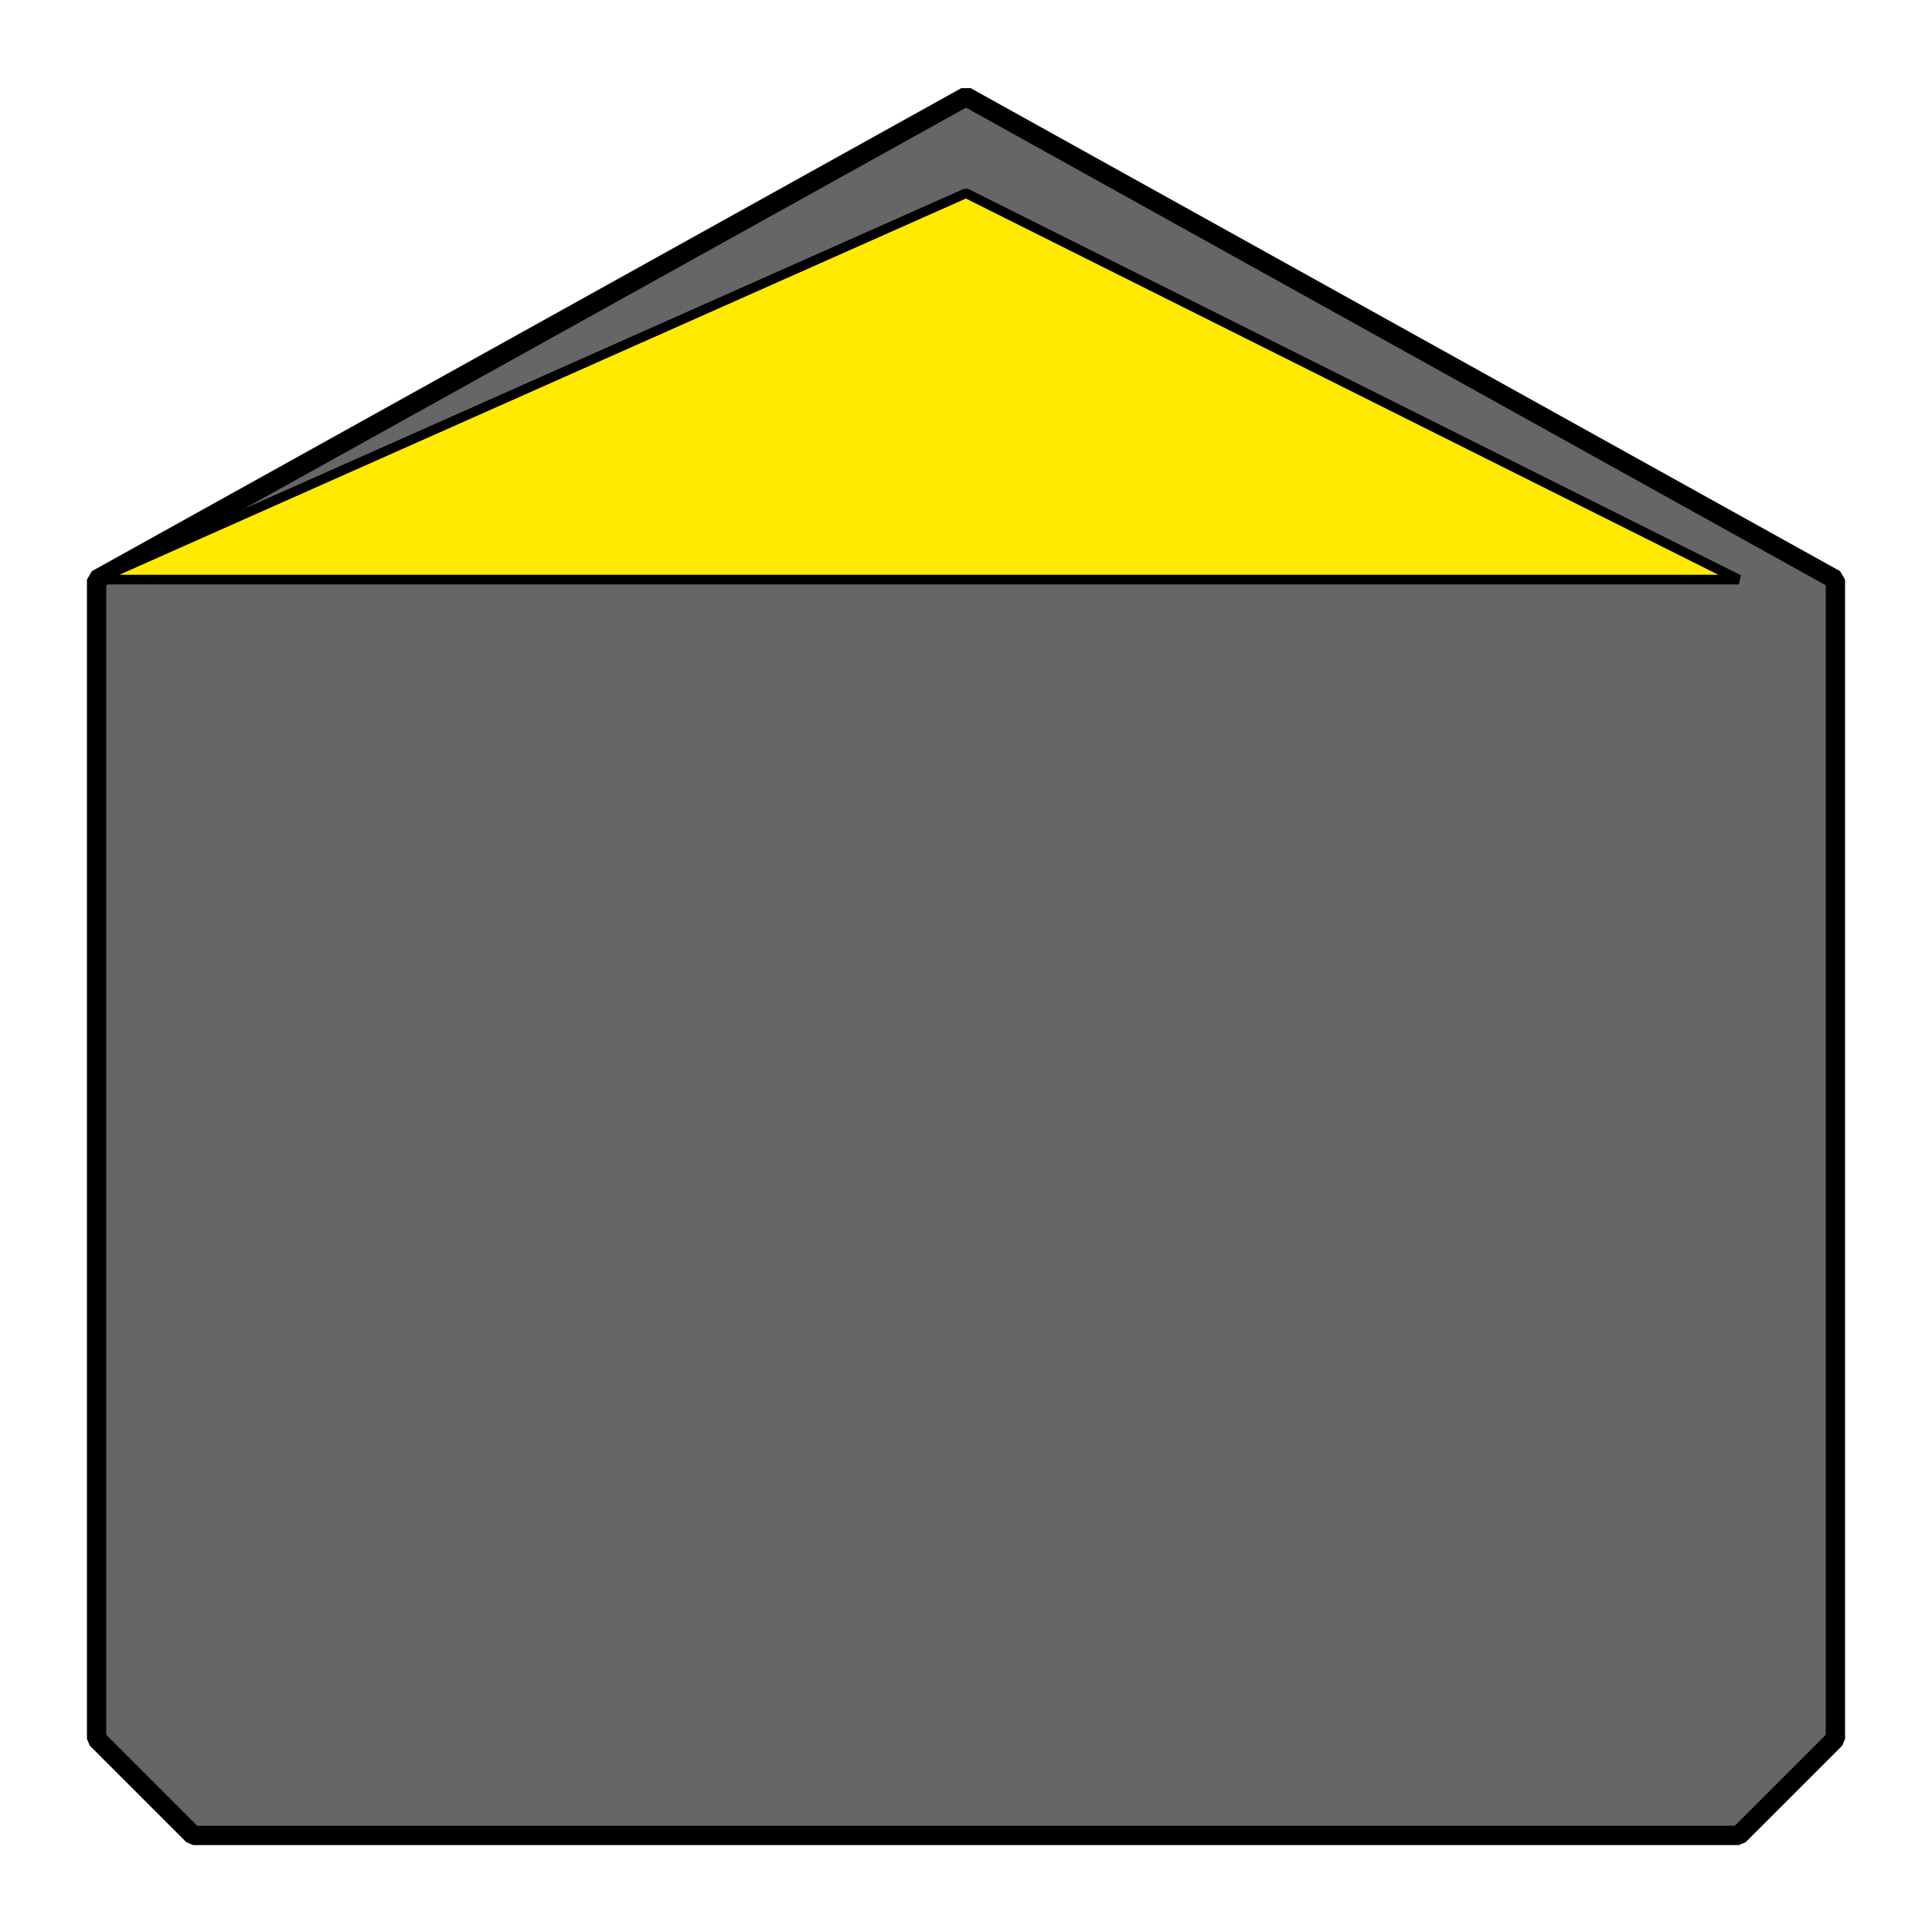 <?xml version="1.0" standalone="no"?>
<!--Created with Sketsa SVG Editor (http://www.kiyut.com)-->
<svg xmlns:xlink="http://www.w3.org/1999/xlink" baseProfile="full"
    zoomAndPan="magnify" contentStyleType="text/css" viewBox="0 0 100 100" preserveAspectRatio="none"
    xmlns="http://www.w3.org/2000/svg" version="1.0">

    <polygon vector-effect="non-scaling-stroke" stroke-linejoin="bevel" stroke="black" stroke-width="1px" fill="#666" points="5.0,90.0 10.0,95.0 90.0,95.0 95.0,90.0 95.0,30.0 50.0,5.0 5.0,30.0" />
    <polygon vector-effect="non-scaling-stroke" stroke-linejoin="bevel" stroke="black" stroke-width=".5px" fill="#FFEA00" points="90.0,30.0 50.0,10.0 5.0,30.0 10.0,30.0" />
</svg>